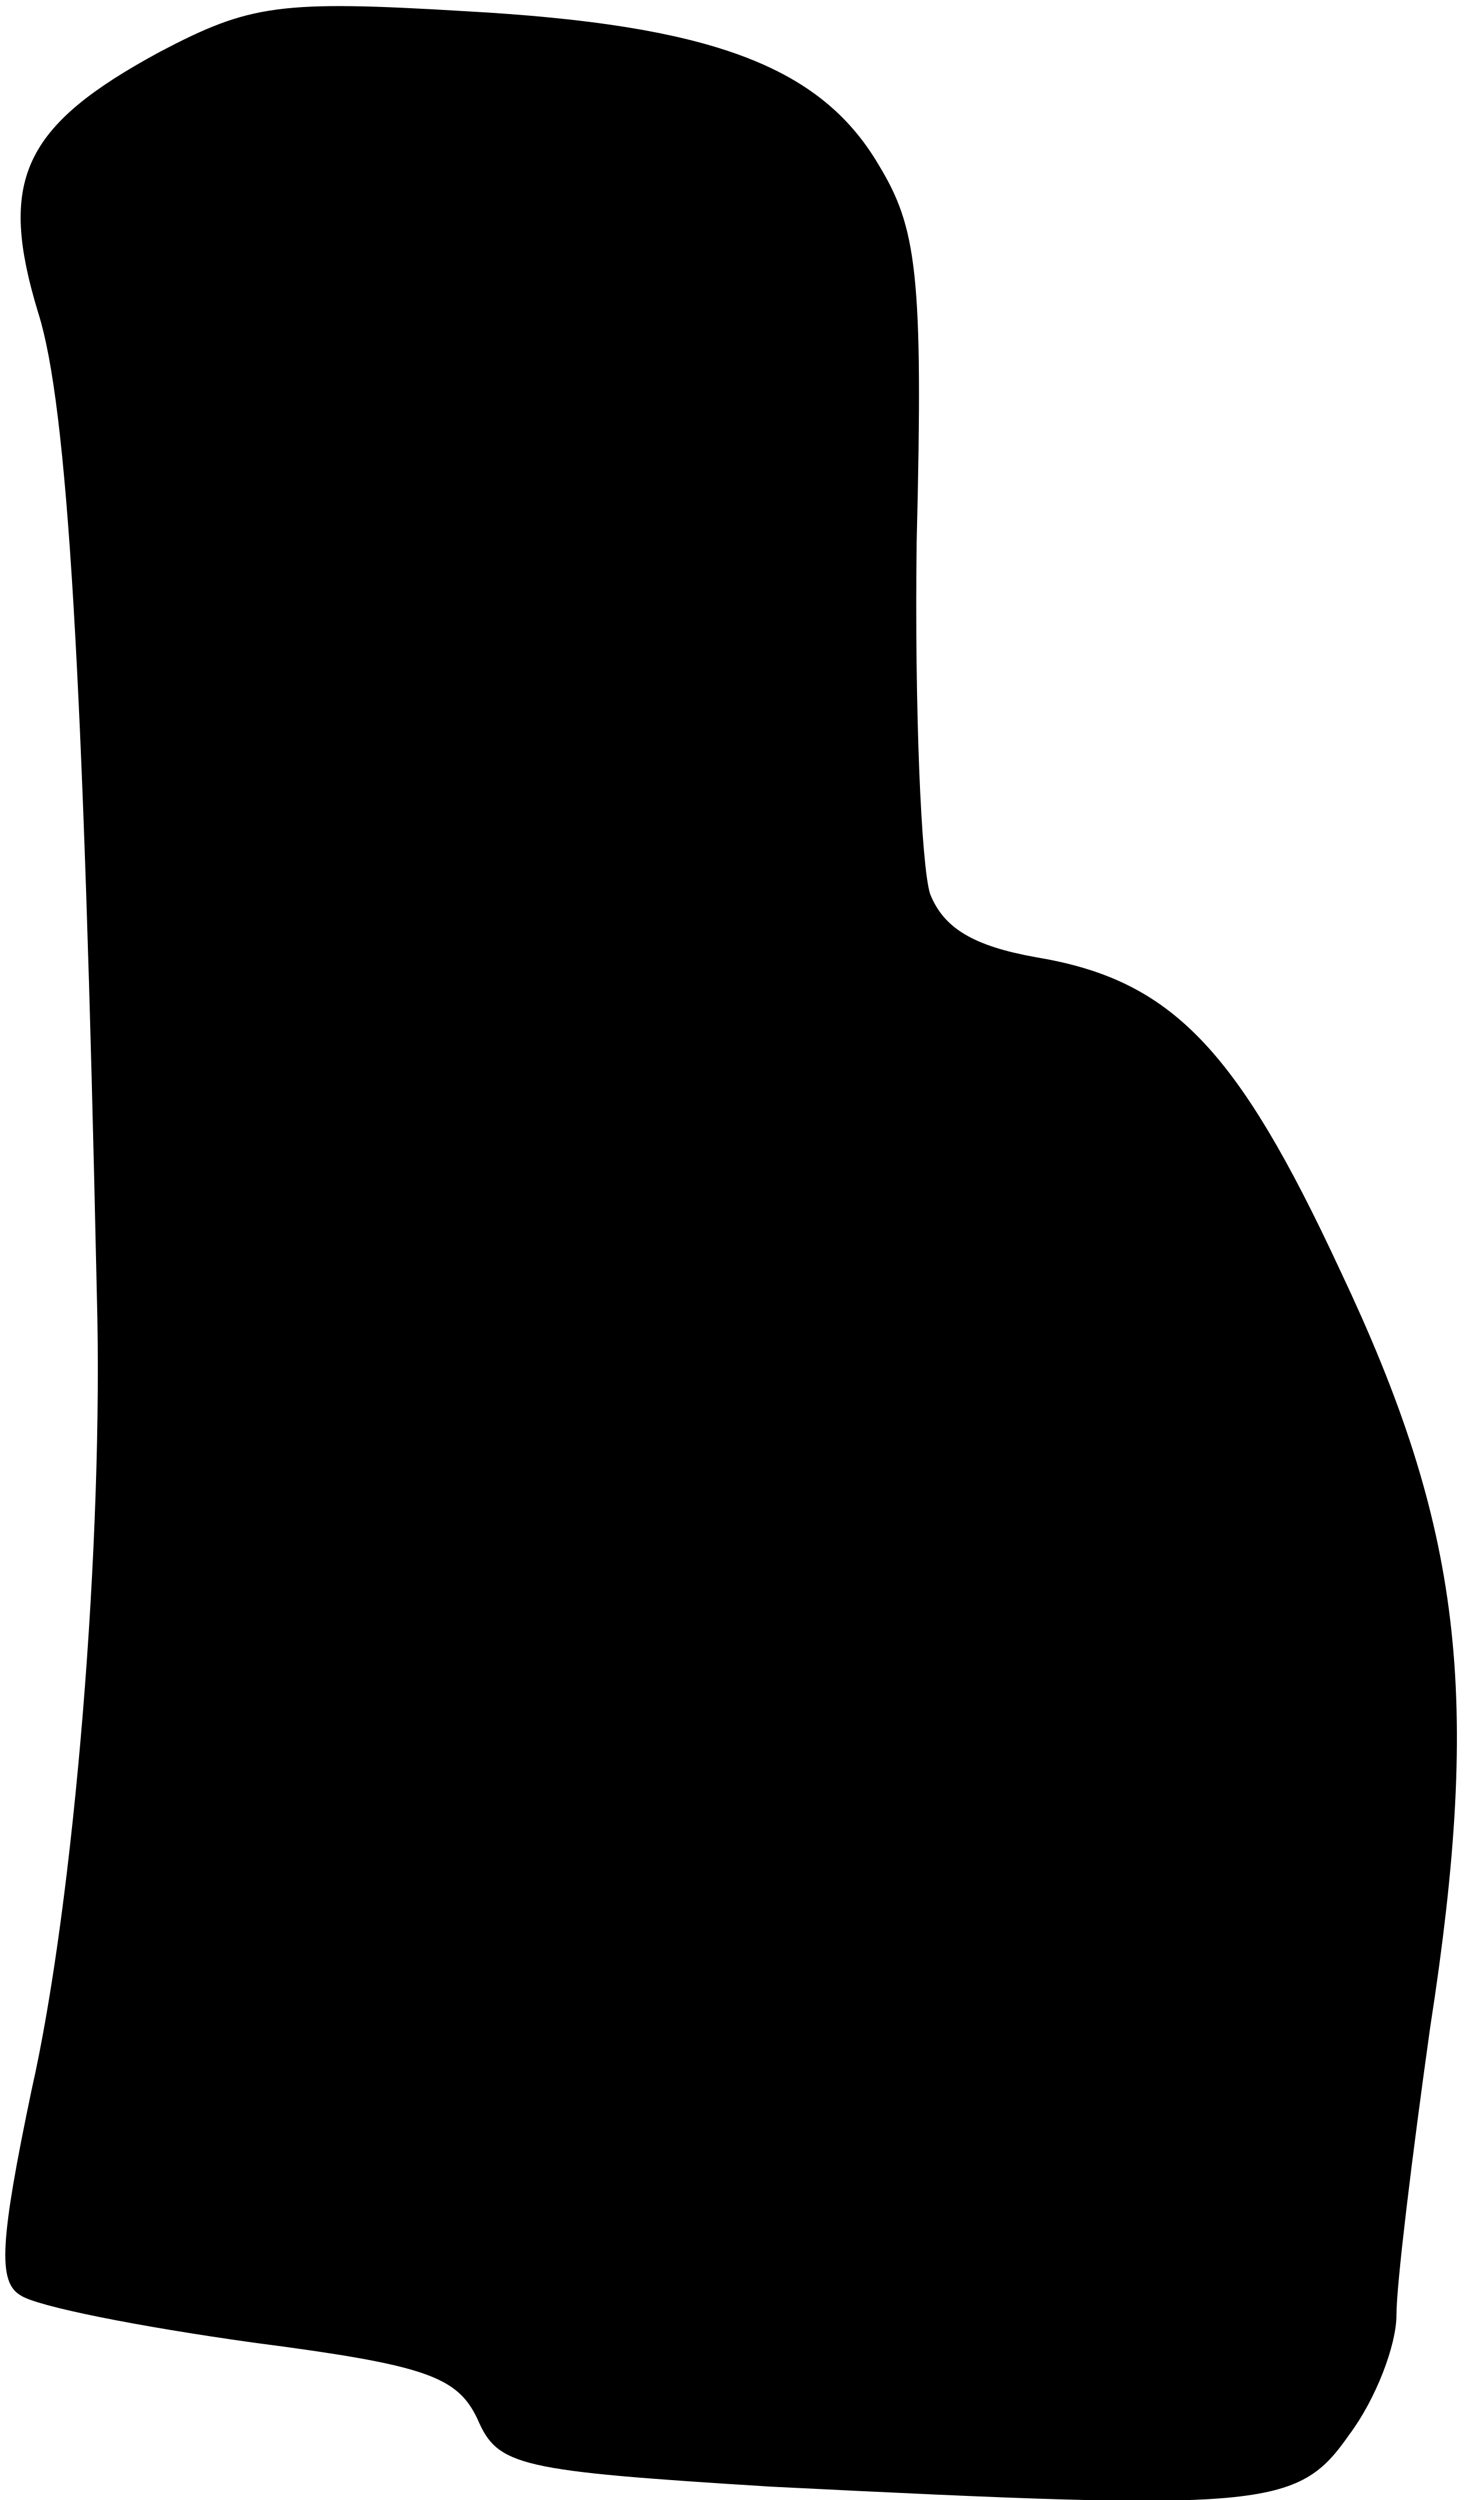 <?xml version="1.0" standalone="no"?>
<!DOCTYPE svg PUBLIC "-//W3C//DTD SVG 20010904//EN"
 "http://www.w3.org/TR/2001/REC-SVG-20010904/DTD/svg10.dtd">
<svg version="1.0" xmlns="http://www.w3.org/2000/svg"
 width="65pt" height="111pt" viewBox="0 0 65 111"
 preserveAspectRatio="xMidYMid meet">
<g transform="translate(0,111) scale(0.1,-0.1)"
fill="#000000" stroke="none">
<path fill="#000000" stroke="none" d="M71 1087 c-61 -33 -72 -57 -54 -116 13
-41 20 -159 26 -436 3 -109 -10 -269 -29 -353 -14 -67 -15 -85 -5 -91 7 -5 53
-14 103 -21 77 -10 91 -15 100 -34 9 -21 18 -23 130 -30 220 -11 234 -10 257
23 12 16 21 40 21 53 0 14 7 71 15 128 23 148 14 222 -40 336 -46 99 -75 129
-135 139 -28 5 -41 13 -47 28 -4 12 -7 83 -6 157 3 119 0 139 -17 167 -26 44
-75 62 -183 68 -83 5 -96 3 -136 -18z"/>
</g>
</svg>
